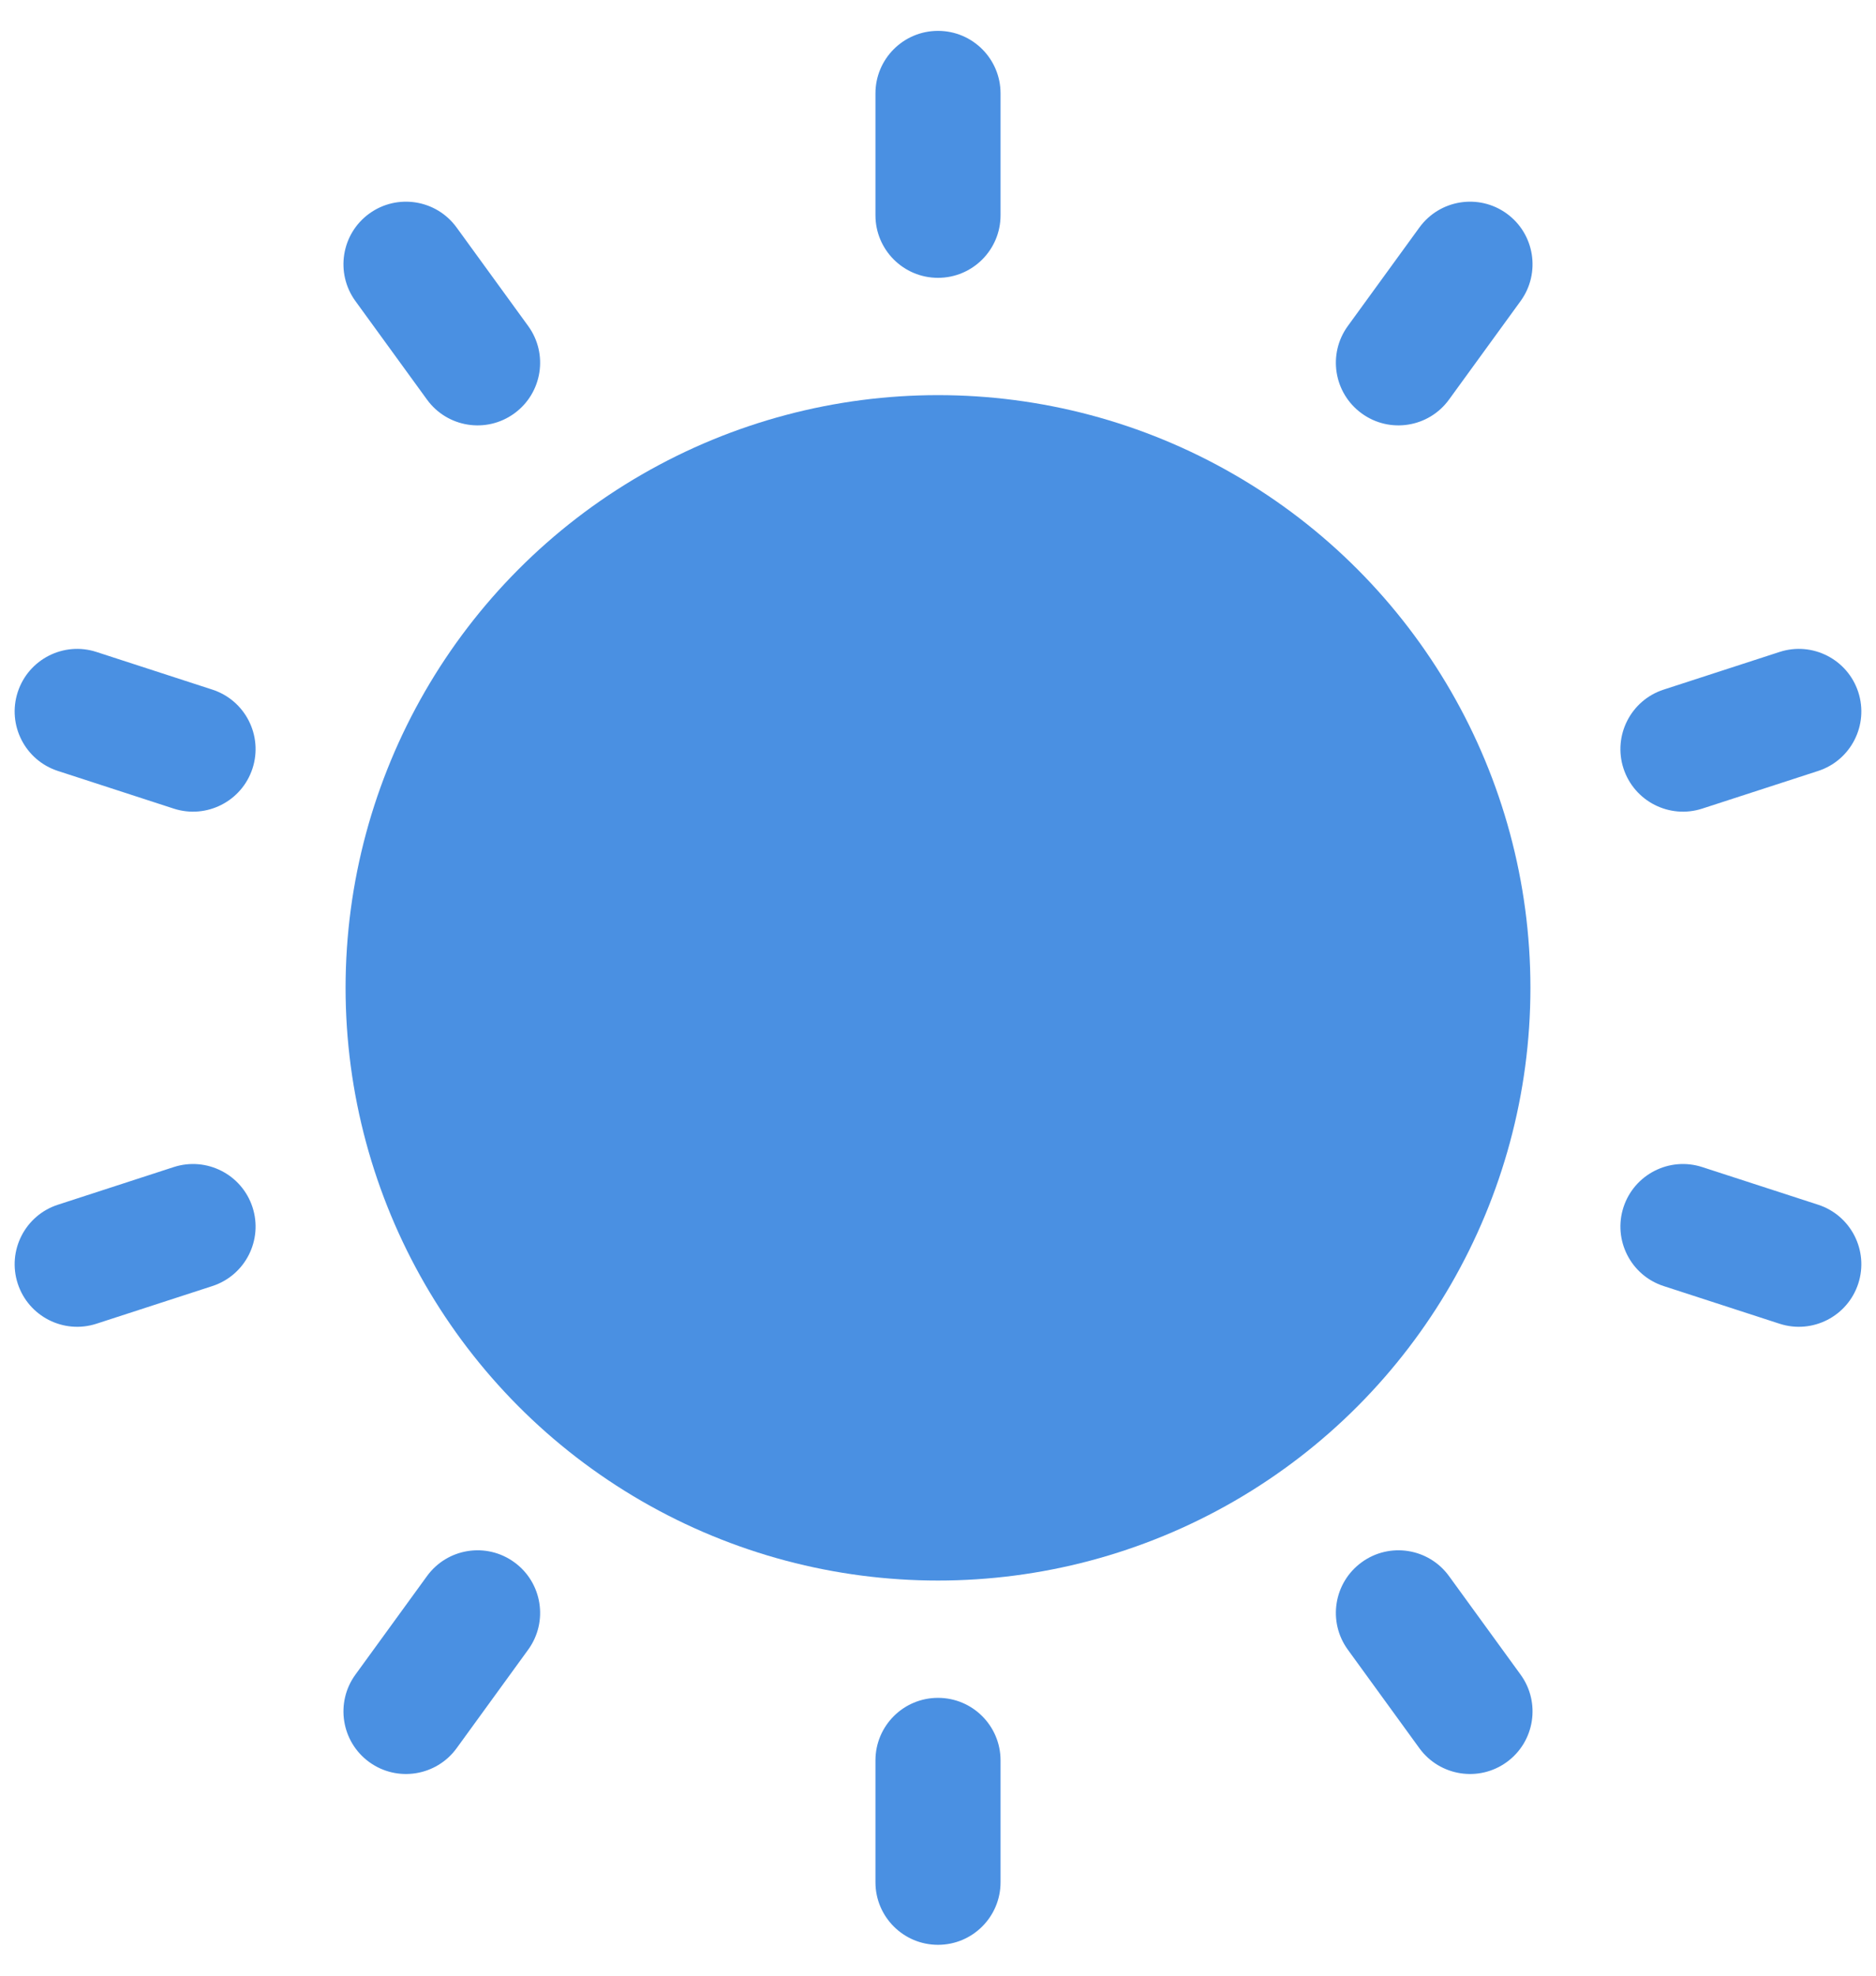 <svg width="38" height="40" viewBox="0 0 38 40" fill="none" xmlns="http://www.w3.org/2000/svg">
<circle cx="19" cy="20" r="12" fill="#4A90E2"/>
<path fill-rule="evenodd" clip-rule="evenodd" d="M19 0.625C18.3 0.625 17.733 1.192 17.733 1.892V4.358C17.733 5.058 18.3 5.625 19 5.625C19.7 5.625 20.267 5.058 20.267 4.358V1.892C20.267 1.192 19.7 0.625 19 0.625ZM30.521 4.325C29.955 3.914 29.163 4.04 28.751 4.606L27.301 6.601C26.89 7.167 27.016 7.959 27.582 8.37C28.148 8.782 28.94 8.656 29.351 8.09L30.801 6.095C31.212 5.529 31.087 4.736 30.521 4.325ZM36.045 13.2C36.71 12.983 37.425 13.348 37.641 14.013C37.857 14.678 37.493 15.393 36.828 15.609L34.481 16.371C33.816 16.587 33.102 16.223 32.885 15.558C32.669 14.893 33.033 14.178 33.699 13.962L36.045 13.2ZM37.641 25.987C37.857 25.322 37.493 24.607 36.828 24.391L34.481 23.629C33.816 23.413 33.102 23.777 32.885 24.442C32.669 25.107 33.033 25.822 33.699 26.038L36.045 26.8C36.71 27.017 37.425 26.652 37.641 25.987ZM30.801 33.905C31.212 34.471 31.087 35.264 30.521 35.675C29.955 36.086 29.163 35.96 28.751 35.395L27.301 33.399C26.89 32.833 27.016 32.041 27.582 31.63C28.148 31.218 28.94 31.344 29.351 31.91L30.801 33.905ZM19 39.375C19.7 39.375 20.267 38.808 20.267 38.108V35.642C20.267 34.942 19.7 34.375 19 34.375C18.3 34.375 17.733 34.942 17.733 35.642V38.108C17.733 38.808 18.3 39.375 19 39.375ZM9.249 35.395C8.838 35.96 8.045 36.086 7.479 35.675C6.913 35.264 6.788 34.471 7.199 33.905L8.649 31.91C9.06 31.344 9.852 31.218 10.418 31.63C10.984 32.041 11.11 32.833 10.699 33.399L9.249 35.395ZM0.359 25.987C0.575 26.652 1.29 27.017 1.955 26.8L4.301 26.038C4.967 25.822 5.331 25.107 5.115 24.442C4.898 23.777 4.184 23.413 3.518 23.629L1.173 24.391C0.507 24.607 0.143 25.322 0.359 25.987ZM1.173 15.609C0.507 15.393 0.143 14.678 0.359 14.013C0.575 13.348 1.29 12.983 1.955 13.2L4.301 13.962C4.967 14.178 5.331 14.893 5.115 15.558C4.898 16.223 4.184 16.587 3.518 16.371L1.173 15.609ZM7.479 4.325C6.913 4.736 6.788 5.529 7.199 6.095L8.649 8.09C9.06 8.656 9.852 8.782 10.418 8.37C10.984 7.959 11.11 7.167 10.699 6.601L9.249 4.606C8.838 4.04 8.045 3.914 7.479 4.325Z" fill="#4A90E2"/>
</svg>
